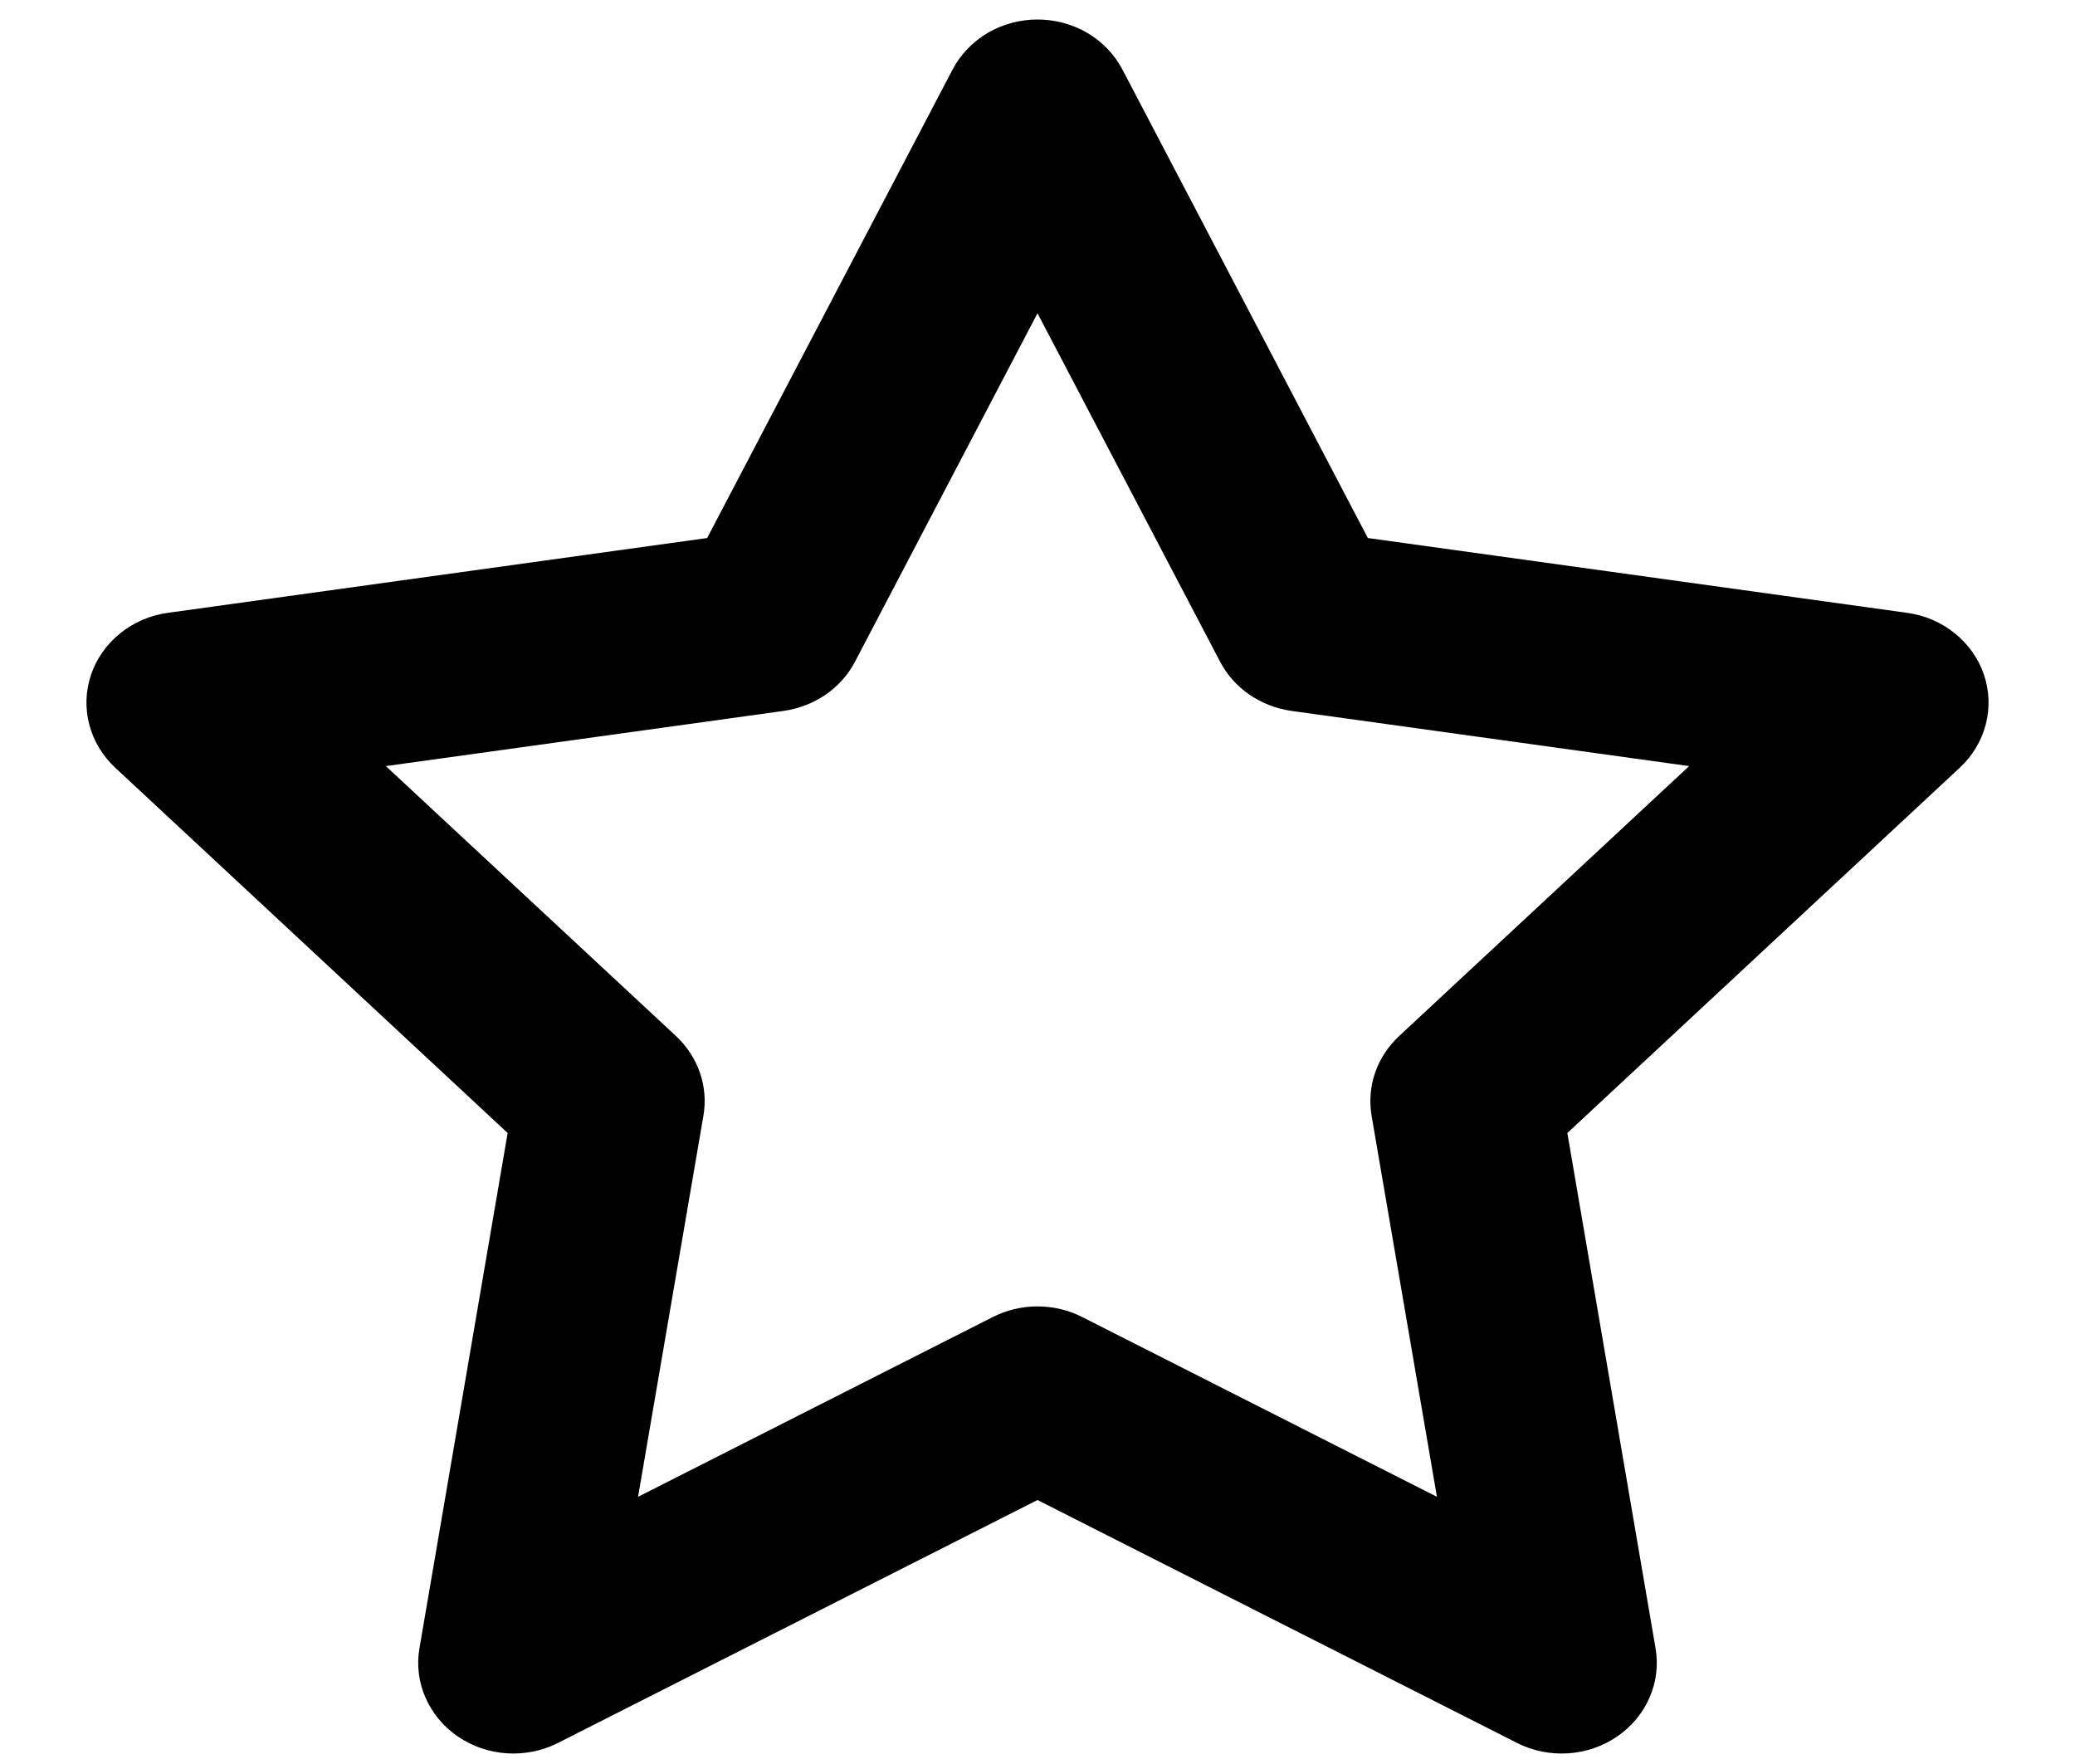 <svg width="20" height="17" viewBox="0 0 20 17" fill="none" xmlns="http://www.w3.org/2000/svg">
<path d="M10 0.188C10.17 0.188 10.337 0.233 10.482 0.318C10.627 0.404 10.743 0.526 10.819 0.671L13.184 5.185L18.382 5.906C18.551 5.929 18.71 5.997 18.841 6.103C18.972 6.208 19.069 6.346 19.122 6.501C19.175 6.657 19.181 6.823 19.14 6.981C19.099 7.14 19.012 7.284 18.89 7.398L15.107 10.919L15.957 15.884C15.985 16.045 15.965 16.21 15.899 16.36C15.834 16.51 15.726 16.64 15.587 16.735C15.448 16.83 15.285 16.886 15.115 16.897C14.944 16.908 14.774 16.874 14.624 16.798L10 14.456L5.376 16.798C5.226 16.874 5.056 16.908 4.885 16.897C4.715 16.886 4.552 16.83 4.413 16.735C4.274 16.64 4.166 16.51 4.101 16.36C4.035 16.21 4.015 16.045 4.043 15.884L4.893 10.919L1.11 7.398C0.988 7.284 0.901 7.14 0.86 6.981C0.819 6.823 0.825 6.657 0.878 6.501C0.931 6.346 1.028 6.208 1.159 6.103C1.29 5.997 1.449 5.929 1.618 5.906L6.816 5.185L9.181 0.671C9.257 0.526 9.374 0.404 9.518 0.318C9.663 0.233 9.83 0.188 10 0.188ZM10 3.019L8.242 6.375C8.176 6.502 8.079 6.611 7.959 6.694C7.839 6.776 7.701 6.83 7.554 6.851L3.719 7.383L6.515 9.984C6.62 10.082 6.7 10.203 6.746 10.337C6.792 10.471 6.804 10.613 6.78 10.752L6.15 14.425L9.57 12.692C9.702 12.625 9.85 12.59 10 12.59C10.15 12.59 10.297 12.625 10.43 12.692L13.85 14.425L13.22 10.752C13.197 10.613 13.208 10.471 13.254 10.338C13.3 10.204 13.38 10.083 13.485 9.985L16.281 7.383L12.447 6.851C12.3 6.83 12.162 6.776 12.042 6.694C11.922 6.611 11.825 6.502 11.759 6.375L10 3.019Z" fill="black"/>
</svg>
